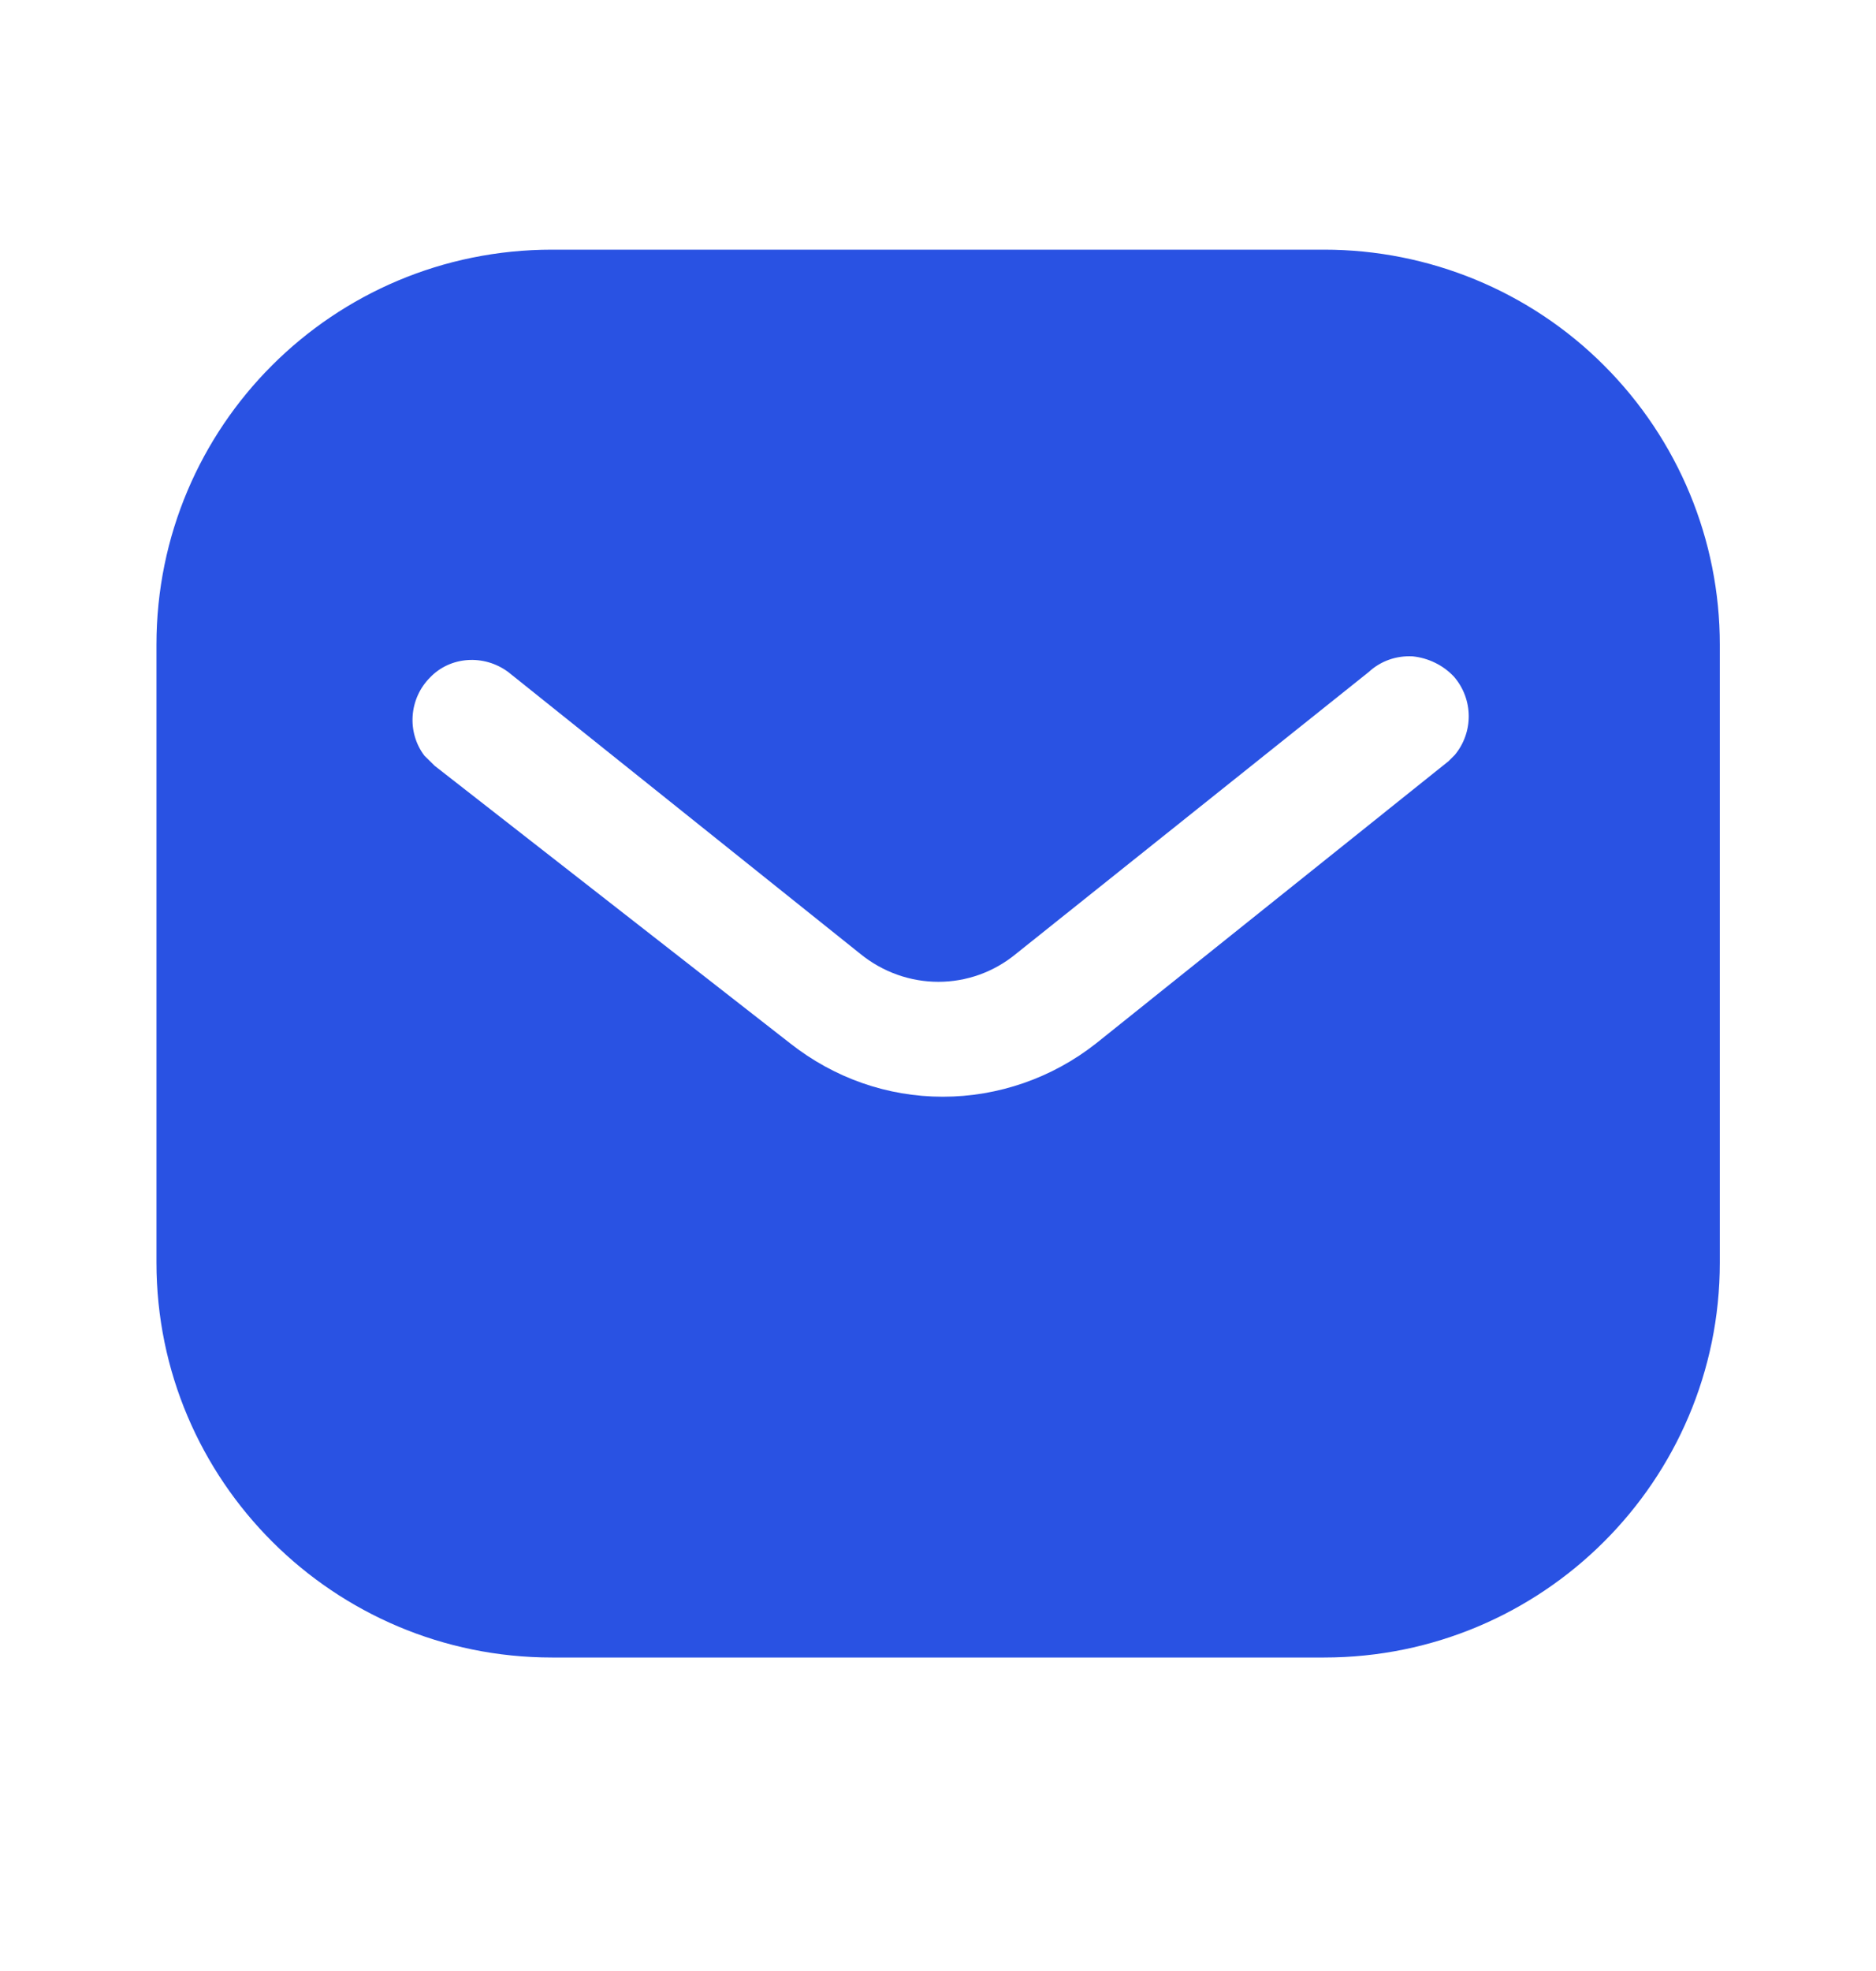 <svg width="20" height="21" viewBox="0 0 20 21" fill="none" xmlns="http://www.w3.org/2000/svg">
<path fill-rule="evenodd" clip-rule="evenodd" d="M14.117 2.66C15.235 2.66 16.31 3.102 17.101 3.894C17.892 4.685 18.335 5.752 18.335 6.868V13.452C18.335 15.777 16.443 17.66 14.117 17.66H5.885C3.559 17.66 1.668 15.777 1.668 13.452V6.868C1.668 4.543 3.55 2.66 5.885 2.66H14.117ZM15.443 8.11L15.51 8.043C15.709 7.802 15.709 7.452 15.501 7.21C15.385 7.086 15.226 7.01 15.06 6.993C14.885 6.984 14.718 7.043 14.592 7.16L10.835 10.16C10.351 10.561 9.659 10.561 9.168 10.16L5.418 7.16C5.159 6.968 4.8 6.993 4.585 7.218C4.36 7.443 4.335 7.802 4.525 8.052L4.635 8.16L8.426 11.118C8.893 11.485 9.459 11.685 10.051 11.685C10.642 11.685 11.218 11.485 11.684 11.118L15.443 8.11Z" fill="#2952E3"/>
</svg>
